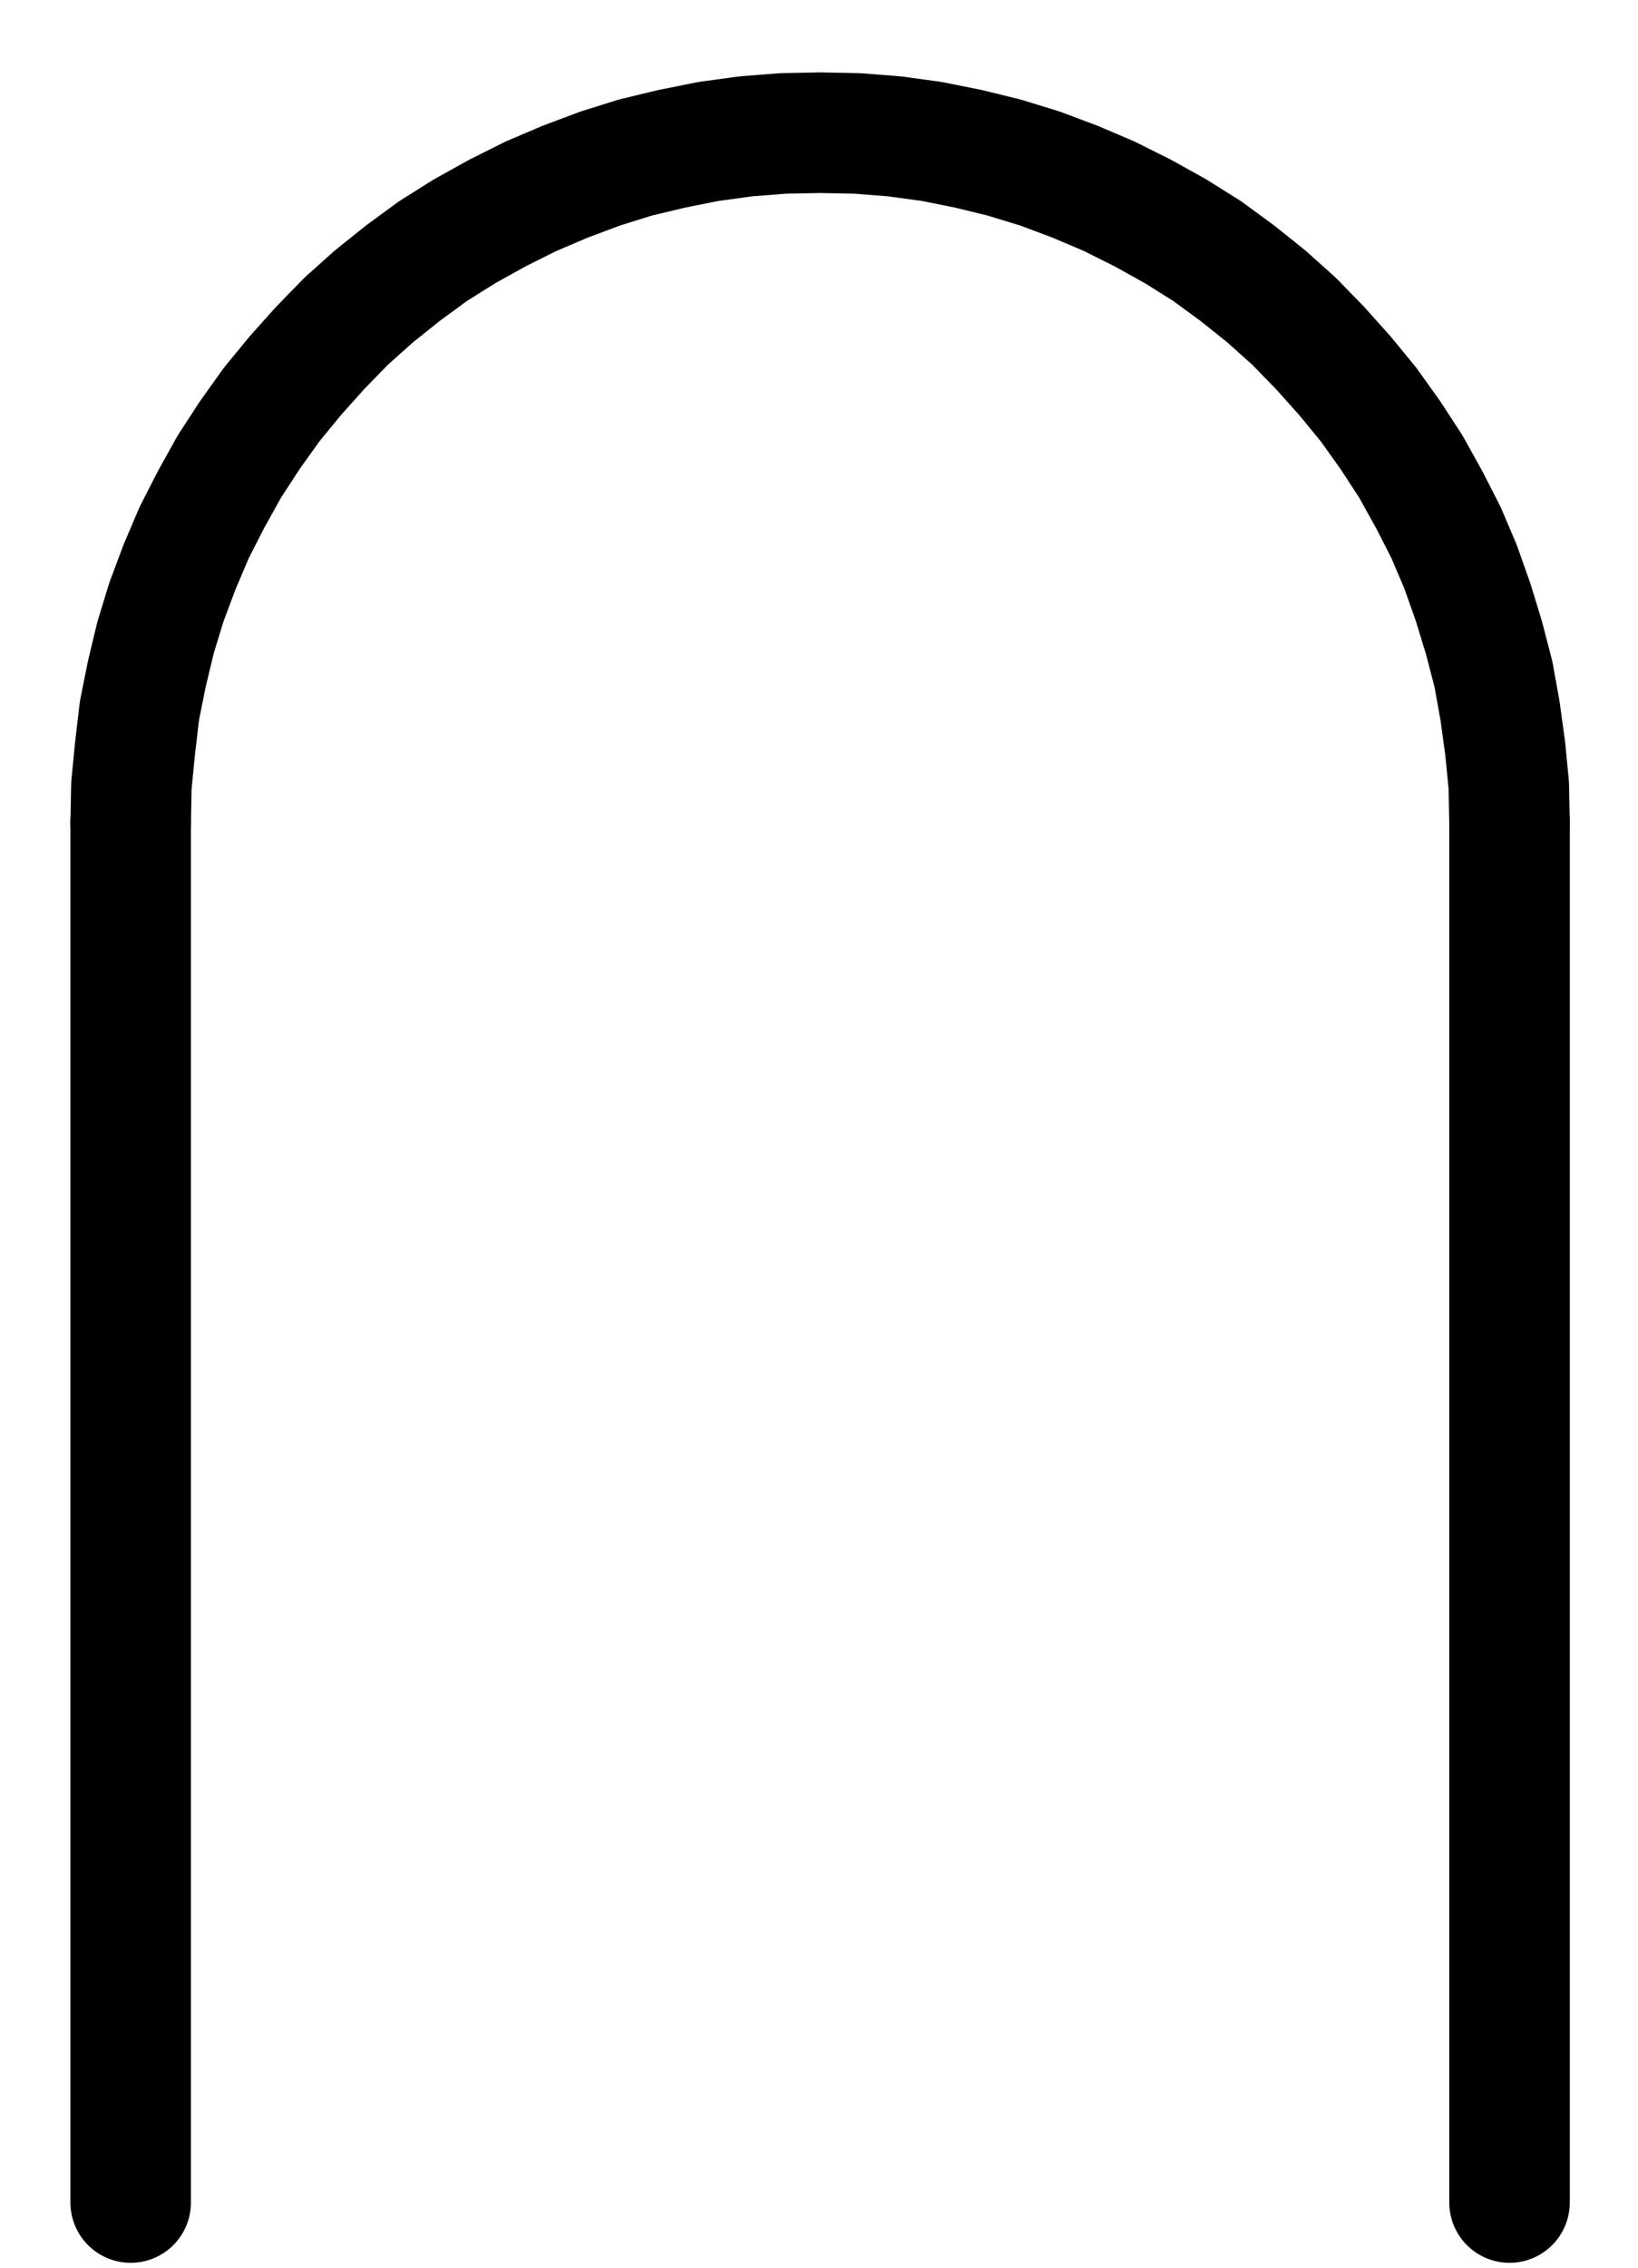 <?xml version="1.0" encoding="UTF-8" standalone="no"?>
<!-- Created with Inkscape (http://www.inkscape.org/) -->

<svg
   version="1.1"
   id="svg1"
   width="358.853"
   height="496.547"
   viewBox="0 0 358.853 496.547"
   sodipodi:docname="EggShell3.pdf"
   xmlns:inkscape="http://www.inkscape.org/namespaces/inkscape"
   xmlns:sodipodi="http://sodipodi.sourceforge.net/DTD/sodipodi-0.dtd"
   xmlns="http://www.w3.org/2000/svg"
   xmlns:svg="http://www.w3.org/2000/svg">
  <defs
     id="defs1">
    <clipPath
       clipPathUnits="userSpaceOnUse"
       id="clipPath2">
      <path
         d="M 0,0.16 V 1122.56 H 793.6 V 0.16 Z"
         transform="translate(-548.16,-485.76)"
         clip-rule="evenodd"
         id="path2" />
    </clipPath>
    <clipPath
       clipPathUnits="userSpaceOnUse"
       id="clipPath4">
      <path
         d="M 0,0.16 V 1122.56 H 793.6 V 0.16 Z"
         transform="translate(-3.3333333e-6)"
         clip-rule="evenodd"
         id="path4" />
    </clipPath>
    <clipPath
       clipPathUnits="userSpaceOnUse"
       id="clipPath6">
      <path
         d="M 0,0.16 V 1122.56 H 793.6 V 0.16 Z"
         transform="translate(-3.3333333e-6)"
         clip-rule="evenodd"
         id="path6" />
    </clipPath>
  </defs>
  <sodipodi:namedview
     id="namedview1"
     pagecolor="#505050"
     bordercolor="#eeeeee"
     borderopacity="1"
     inkscape:showpageshadow="0"
     inkscape:pageopacity="0"
     inkscape:pagecheckerboard="0"
     inkscape:deskcolor="#505050">
    <inkscape:page
       x="0"
       y="0"
       inkscape:label="1"
       id="page1"
       width="358.853"
       height="496.547"
       margin="0"
       bleed="0" />
  </sodipodi:namedview>
  <g
     id="g1"
     inkscape:groupmode="layer"
     inkscape:label="1">
    <path
       id="path1"
       d="m 0,0 -0.16,-8.16 -0.8,-8.16 -1.12,-8.16 -1.44,-8 -2.08,-8 -2.4,-7.84 -2.72,-7.68 -3.2,-7.52 -3.68,-7.2 -4,-7.2 -4.48,-6.88 -4.8,-6.72 L -36,-97.76 -41.44,-103.84 l -5.76,-5.92 -6.08,-5.44 -6.4,-5.12 -6.56,-4.8 -6.88,-4.32 -7.2,-4 -7.36,-3.68 -7.52,-3.2 -7.68,-2.88 -7.84,-2.4 -7.84,-1.92 -8,-1.6 -8.16,-1.12 -8.16,-0.64 -8.16,-0.16 -8.16,0.16 -8.16,0.64 -8.16,1.12 -8,1.6 -8,1.92 -7.68,2.4 -7.68,2.88 -7.52,3.2 -7.36,3.68 -7.2,4 -6.88,4.32 -6.56,4.8 -6.4,5.12 -6.08,5.44 -5.76,5.92 -5.44,6.08 -5.12,6.24 -4.8,6.72 -4.48,6.88 -4,7.2 -3.68,7.2 -3.2,7.52 -2.88,7.68 -2.4,7.84 -1.92,8 -1.6,8 -0.96,8.16 -0.8,8.16 -0.16,8.16"
       style="fill:none;stroke:#000000;stroke-width:26.4;stroke-linecap:round;stroke-linejoin:round;stroke-miterlimit:10;stroke-dasharray:none;stroke-opacity:1"
       transform="translate(330.707,180.093)"
       clip-path="url(#clipPath2)" />
    <path
       id="path3"
       d="M 246.08,485.76 V 787.84"
       style="fill:none;stroke:#000000;stroke-width:26.4;stroke-linecap:round;stroke-linejoin:round;stroke-miterlimit:10;stroke-dasharray:none;stroke-opacity:1"
       transform="translate(-217.453,-305.667)"
       clip-path="url(#clipPath4)" />
    <path
       id="path5"
       d="M 548.16,485.76 V 787.84"
       style="fill:none;stroke:#000000;stroke-width:26.4;stroke-linecap:round;stroke-linejoin:round;stroke-miterlimit:10;stroke-dasharray:none;stroke-opacity:1"
       transform="translate(-217.453,-305.667)"
       clip-path="url(#clipPath6)" />
  </g>
</svg>
